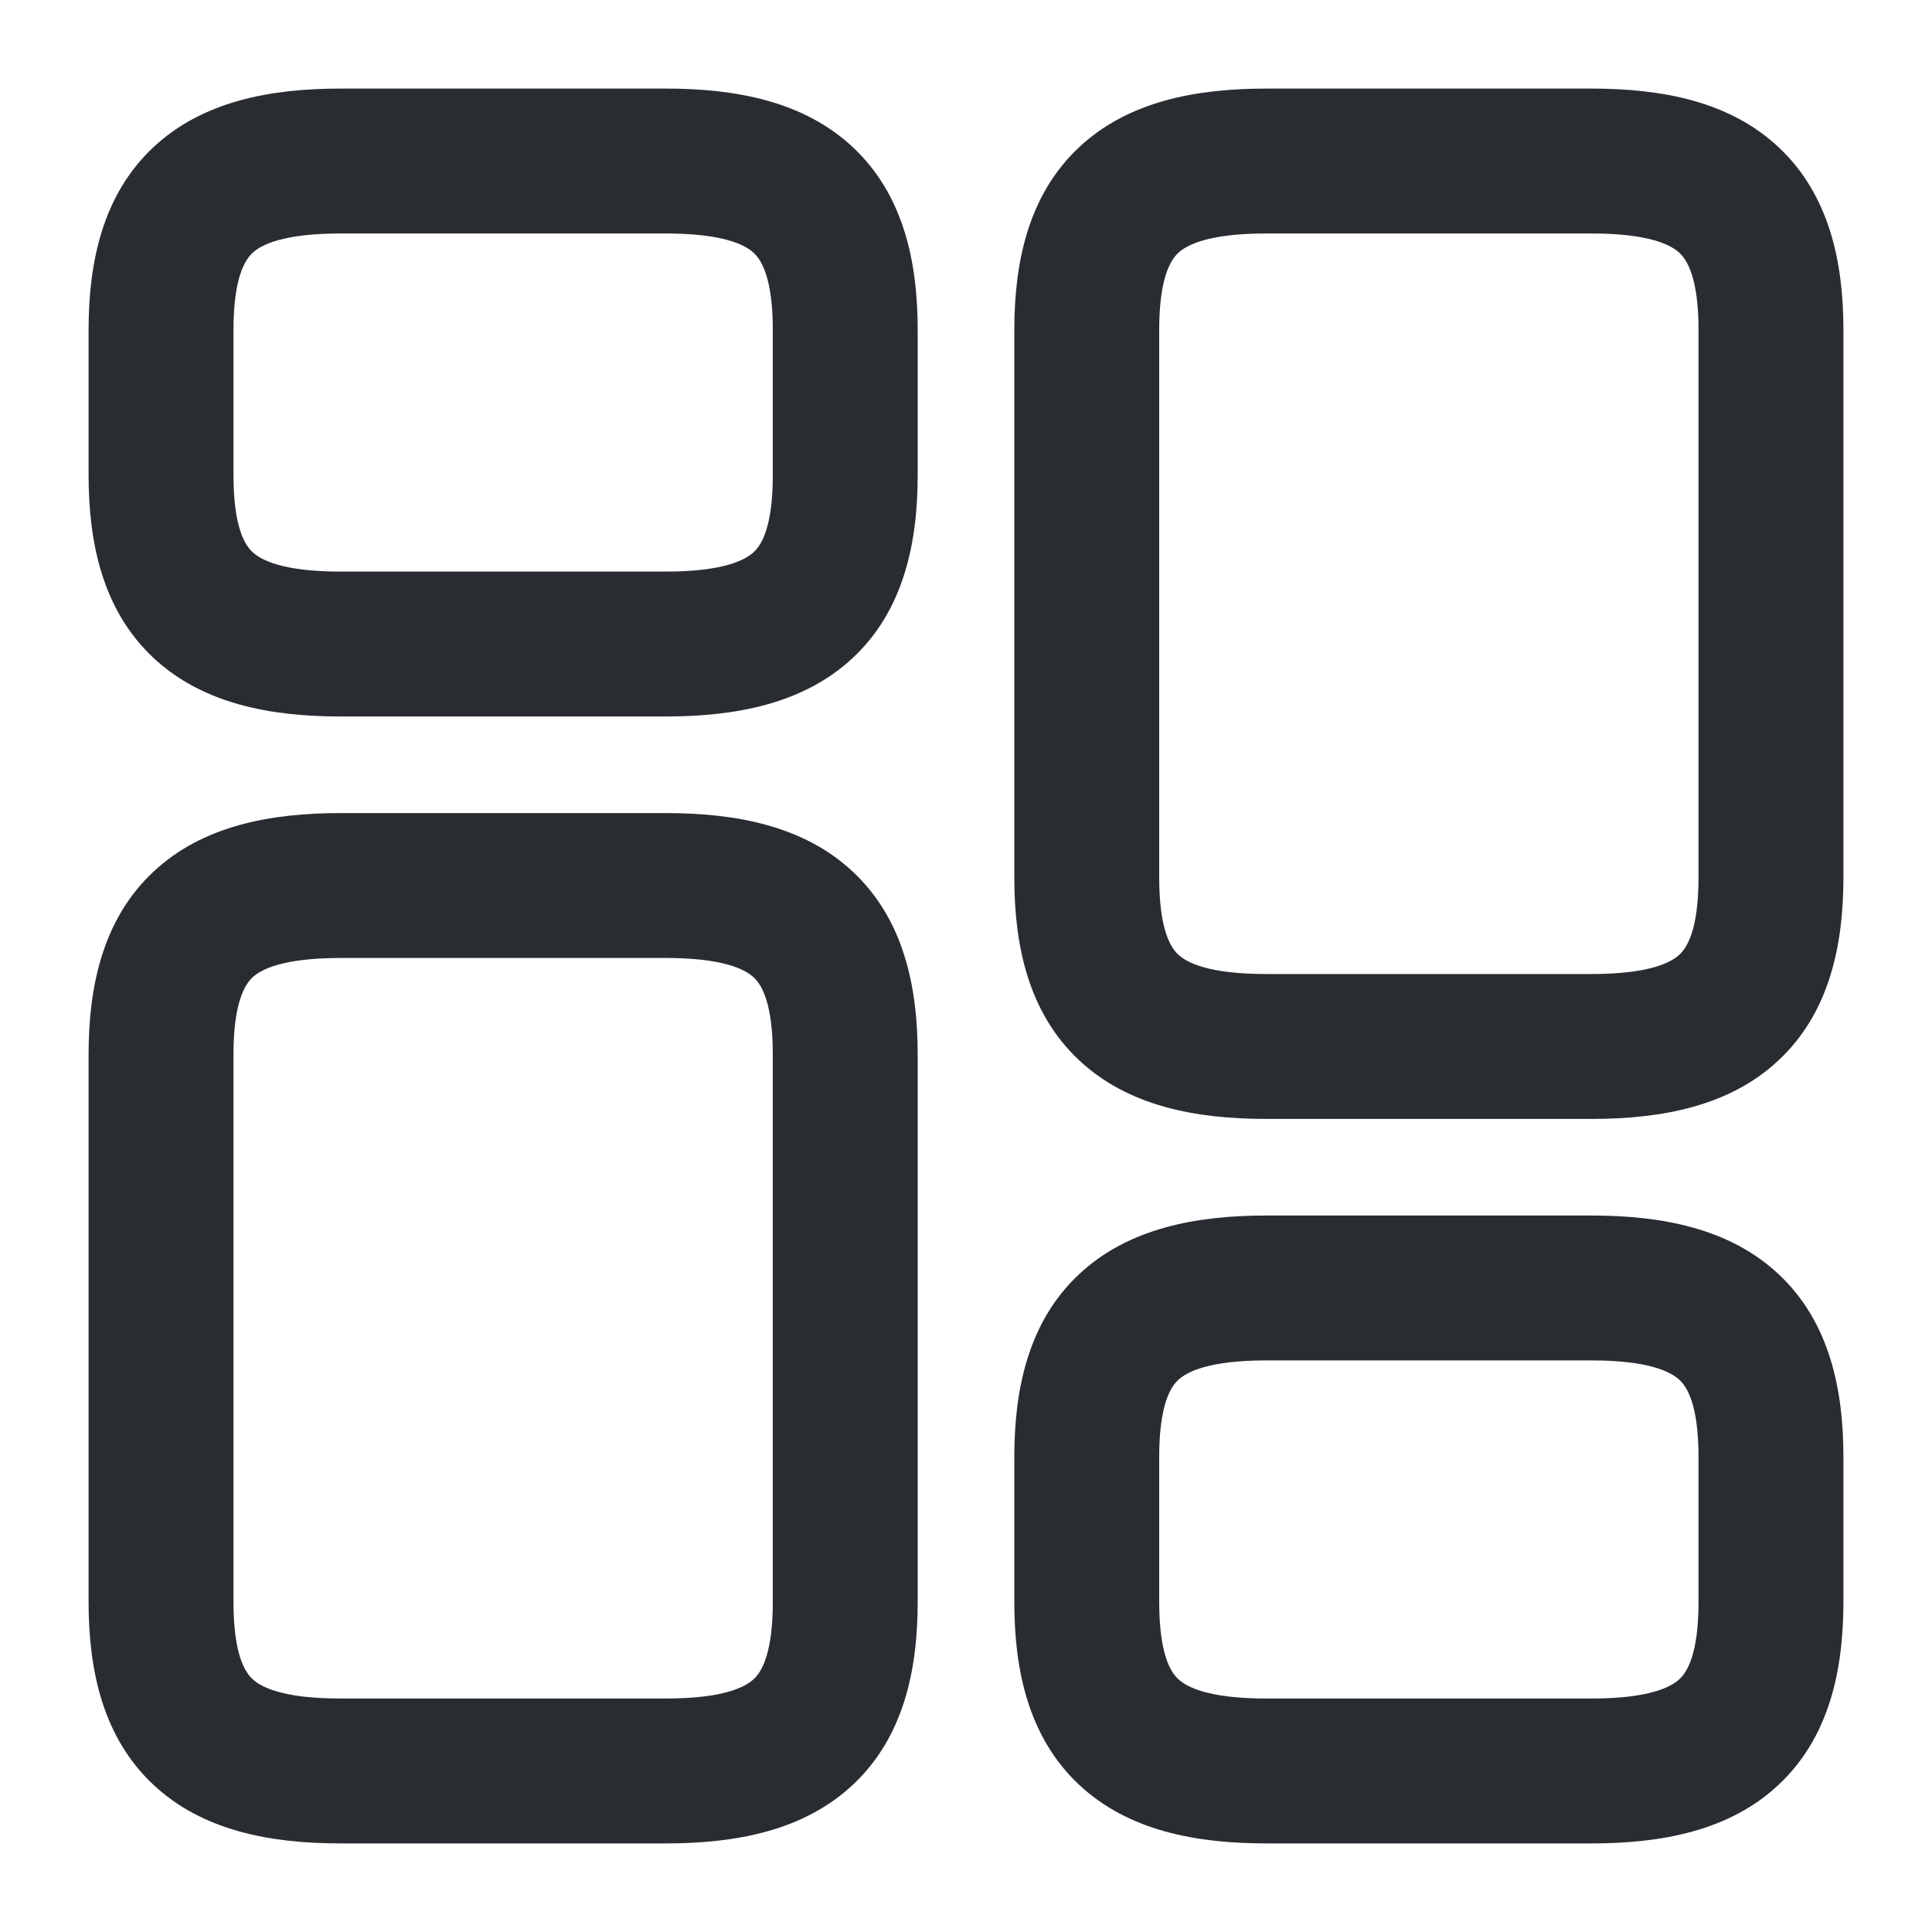 <svg width="20" height="20" viewBox="0 0 20 20" fill="none" xmlns="http://www.w3.org/2000/svg">
<path fill-rule="evenodd" clip-rule="evenodd" d="M11.168 1.527C11.677 1.048 12.38 0.917 13.108 0.917H16.475C17.203 0.917 17.907 1.048 18.415 1.527C18.935 2.016 19.083 2.707 19.083 3.417V9.083C19.083 9.793 18.935 10.484 18.415 10.973C17.907 11.452 17.203 11.583 16.475 11.583H13.108C12.38 11.583 11.677 11.452 11.168 10.973C10.648 10.484 10.5 9.793 10.5 9.083V3.417C10.5 2.707 10.648 2.016 11.168 1.527ZM12.196 2.619C12.118 2.693 12 2.877 12 3.417V9.083C12 9.623 12.118 9.807 12.196 9.881C12.286 9.965 12.511 10.083 13.108 10.083H16.475C17.072 10.083 17.298 9.965 17.387 9.881C17.465 9.807 17.583 9.623 17.583 9.083V3.417C17.583 2.877 17.465 2.693 17.387 2.619C17.298 2.535 17.072 2.417 16.475 2.417H13.108C12.511 2.417 12.286 2.535 12.196 2.619Z" fill="#292D32"/>
<path fill-rule="evenodd" clip-rule="evenodd" d="M11.168 13.193C11.677 12.715 12.38 12.583 13.108 12.583H16.475C17.203 12.583 17.907 12.715 18.415 13.193C18.935 13.682 19.083 14.373 19.083 15.083V16.583C19.083 17.293 18.935 17.984 18.415 18.473C17.907 18.952 17.203 19.083 16.475 19.083H13.108C12.38 19.083 11.677 18.952 11.168 18.473C10.648 17.984 10.5 17.293 10.5 16.583V15.083C10.5 14.373 10.648 13.682 11.168 13.193ZM12.196 14.286C12.118 14.359 12 14.543 12 15.083V16.583C12 17.123 12.118 17.308 12.196 17.381C12.286 17.465 12.511 17.583 13.108 17.583H16.475C17.072 17.583 17.298 17.465 17.387 17.381C17.465 17.308 17.583 17.123 17.583 16.583V15.083C17.583 14.543 17.465 14.359 17.387 14.286C17.298 14.202 17.072 14.083 16.475 14.083H13.108C12.511 14.083 12.286 14.202 12.196 14.286Z" fill="#292D32"/>
<path fill-rule="evenodd" clip-rule="evenodd" d="M2.613 10.119C2.535 10.193 2.417 10.377 2.417 10.917V16.583C2.417 17.123 2.535 17.308 2.613 17.381C2.702 17.465 2.928 17.583 3.525 17.583H6.892C7.489 17.583 7.714 17.465 7.804 17.381C7.882 17.308 8 17.123 8 16.583V10.917C8 10.377 7.882 10.193 7.804 10.119C7.714 10.035 7.489 9.917 6.892 9.917H3.525C2.928 9.917 2.702 10.035 2.613 10.119ZM1.585 9.027C2.094 8.548 2.797 8.417 3.525 8.417H6.892C7.619 8.417 8.323 8.548 8.832 9.027C9.352 9.516 9.5 10.207 9.5 10.917V16.583C9.5 17.293 9.352 17.984 8.832 18.473C8.323 18.952 7.619 19.083 6.892 19.083H3.525C2.797 19.083 2.094 18.952 1.585 18.473C1.065 17.984 0.917 17.293 0.917 16.583V10.917C0.917 10.207 1.065 9.516 1.585 9.027Z" fill="#292D32"/>
<path fill-rule="evenodd" clip-rule="evenodd" d="M2.613 2.619C2.535 2.693 2.417 2.877 2.417 3.417V4.917C2.417 5.457 2.535 5.641 2.613 5.714C2.702 5.798 2.928 5.917 3.525 5.917H6.892C7.489 5.917 7.714 5.798 7.804 5.714C7.882 5.641 8 5.457 8 4.917V3.417C8 2.877 7.882 2.693 7.804 2.619C7.714 2.535 7.489 2.417 6.892 2.417H3.525C2.928 2.417 2.702 2.535 2.613 2.619ZM1.585 1.527C2.094 1.048 2.797 0.917 3.525 0.917H6.892C7.619 0.917 8.323 1.048 8.832 1.527C9.352 2.016 9.5 2.707 9.5 3.417V4.917C9.5 5.627 9.352 6.318 8.832 6.807C8.323 7.285 7.619 7.417 6.892 7.417H3.525C2.797 7.417 2.094 7.285 1.585 6.807C1.065 6.318 0.917 5.627 0.917 4.917V3.417C0.917 2.707 1.065 2.016 1.585 1.527Z" fill="#292D32"/>
</svg>
